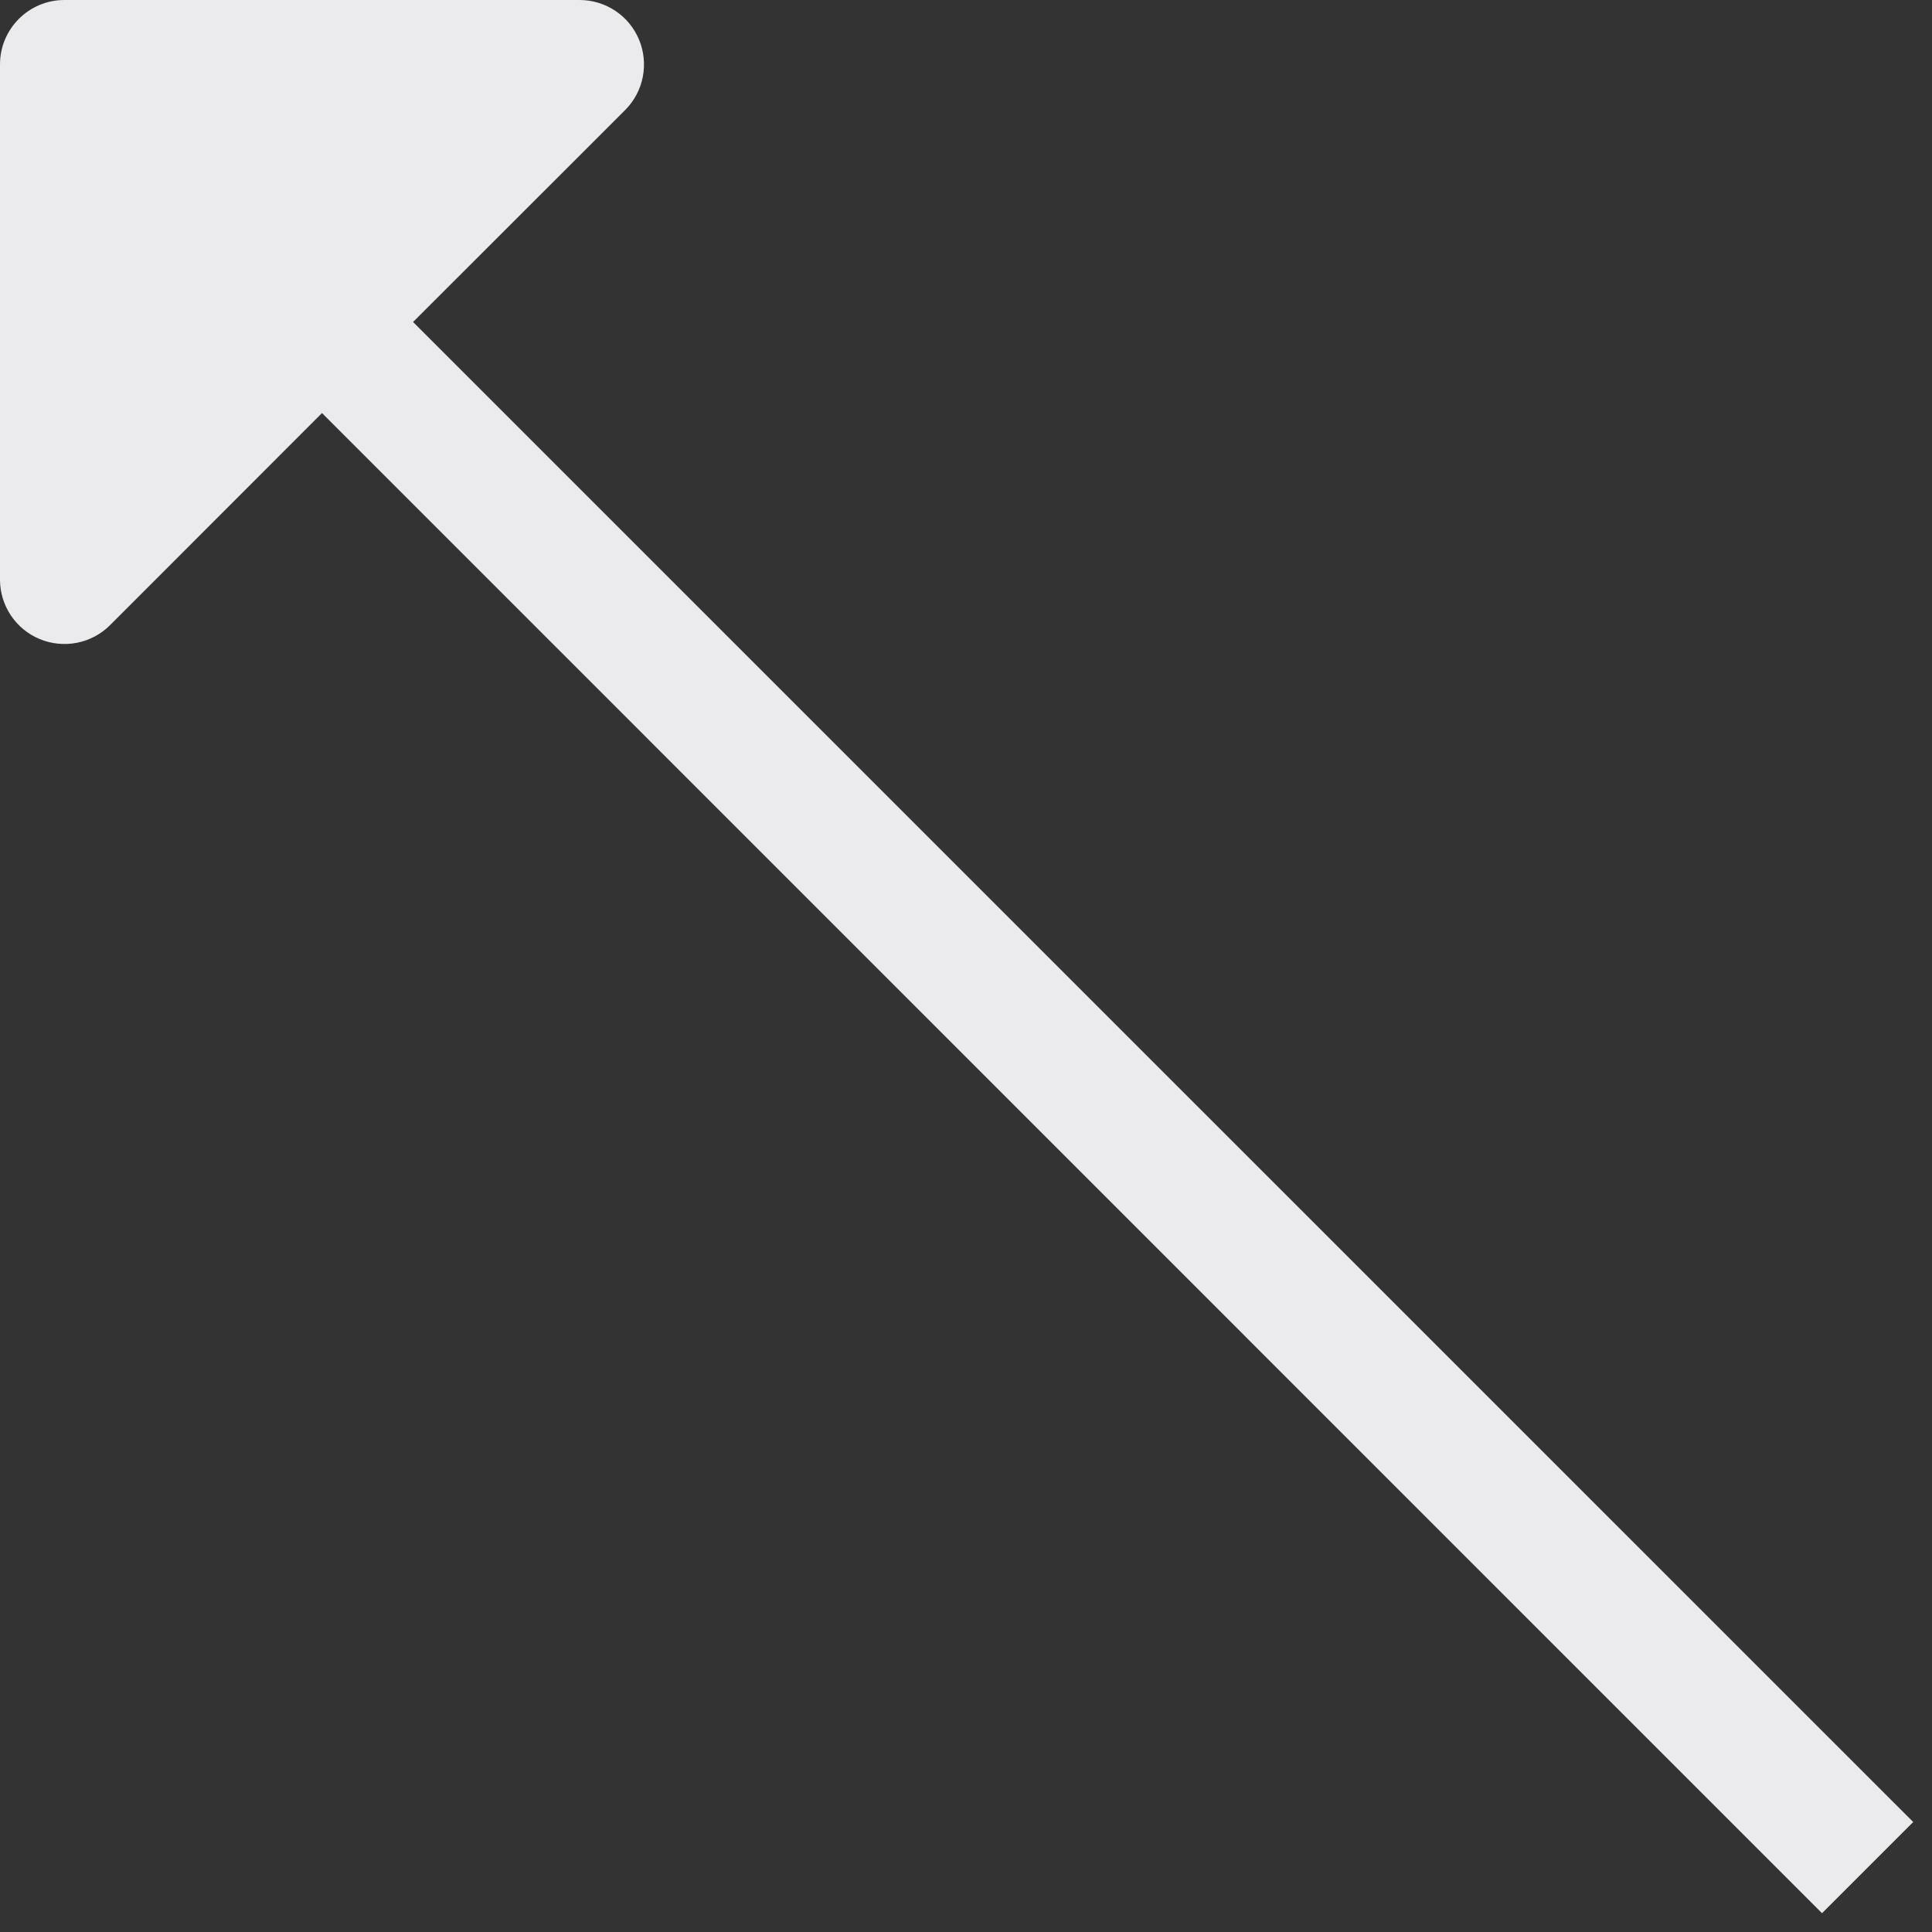 <svg width="15" height="15" viewBox="0 0 15 15" fill="none" xmlns="http://www.w3.org/2000/svg">
<rect x="0" y="0" width="15" height="15" fill="#333333" stroke="none"/>
<path d="M4.5 0H0.5C0.224 0 0 0.224 0 0.5V4.5C0 4.702 0.122 4.885 0.309 4.962C0.495 5.039 0.711 4.997 0.854 4.854L2.5 3.207L14.146 14.854L14.854 14.146L3.207 2.5L4.854 0.854C4.997 0.711 5.039 0.495 4.962 0.309C4.885 0.122 4.702 0 4.5 0Z" fill="#EBEBED"/>
</svg>
